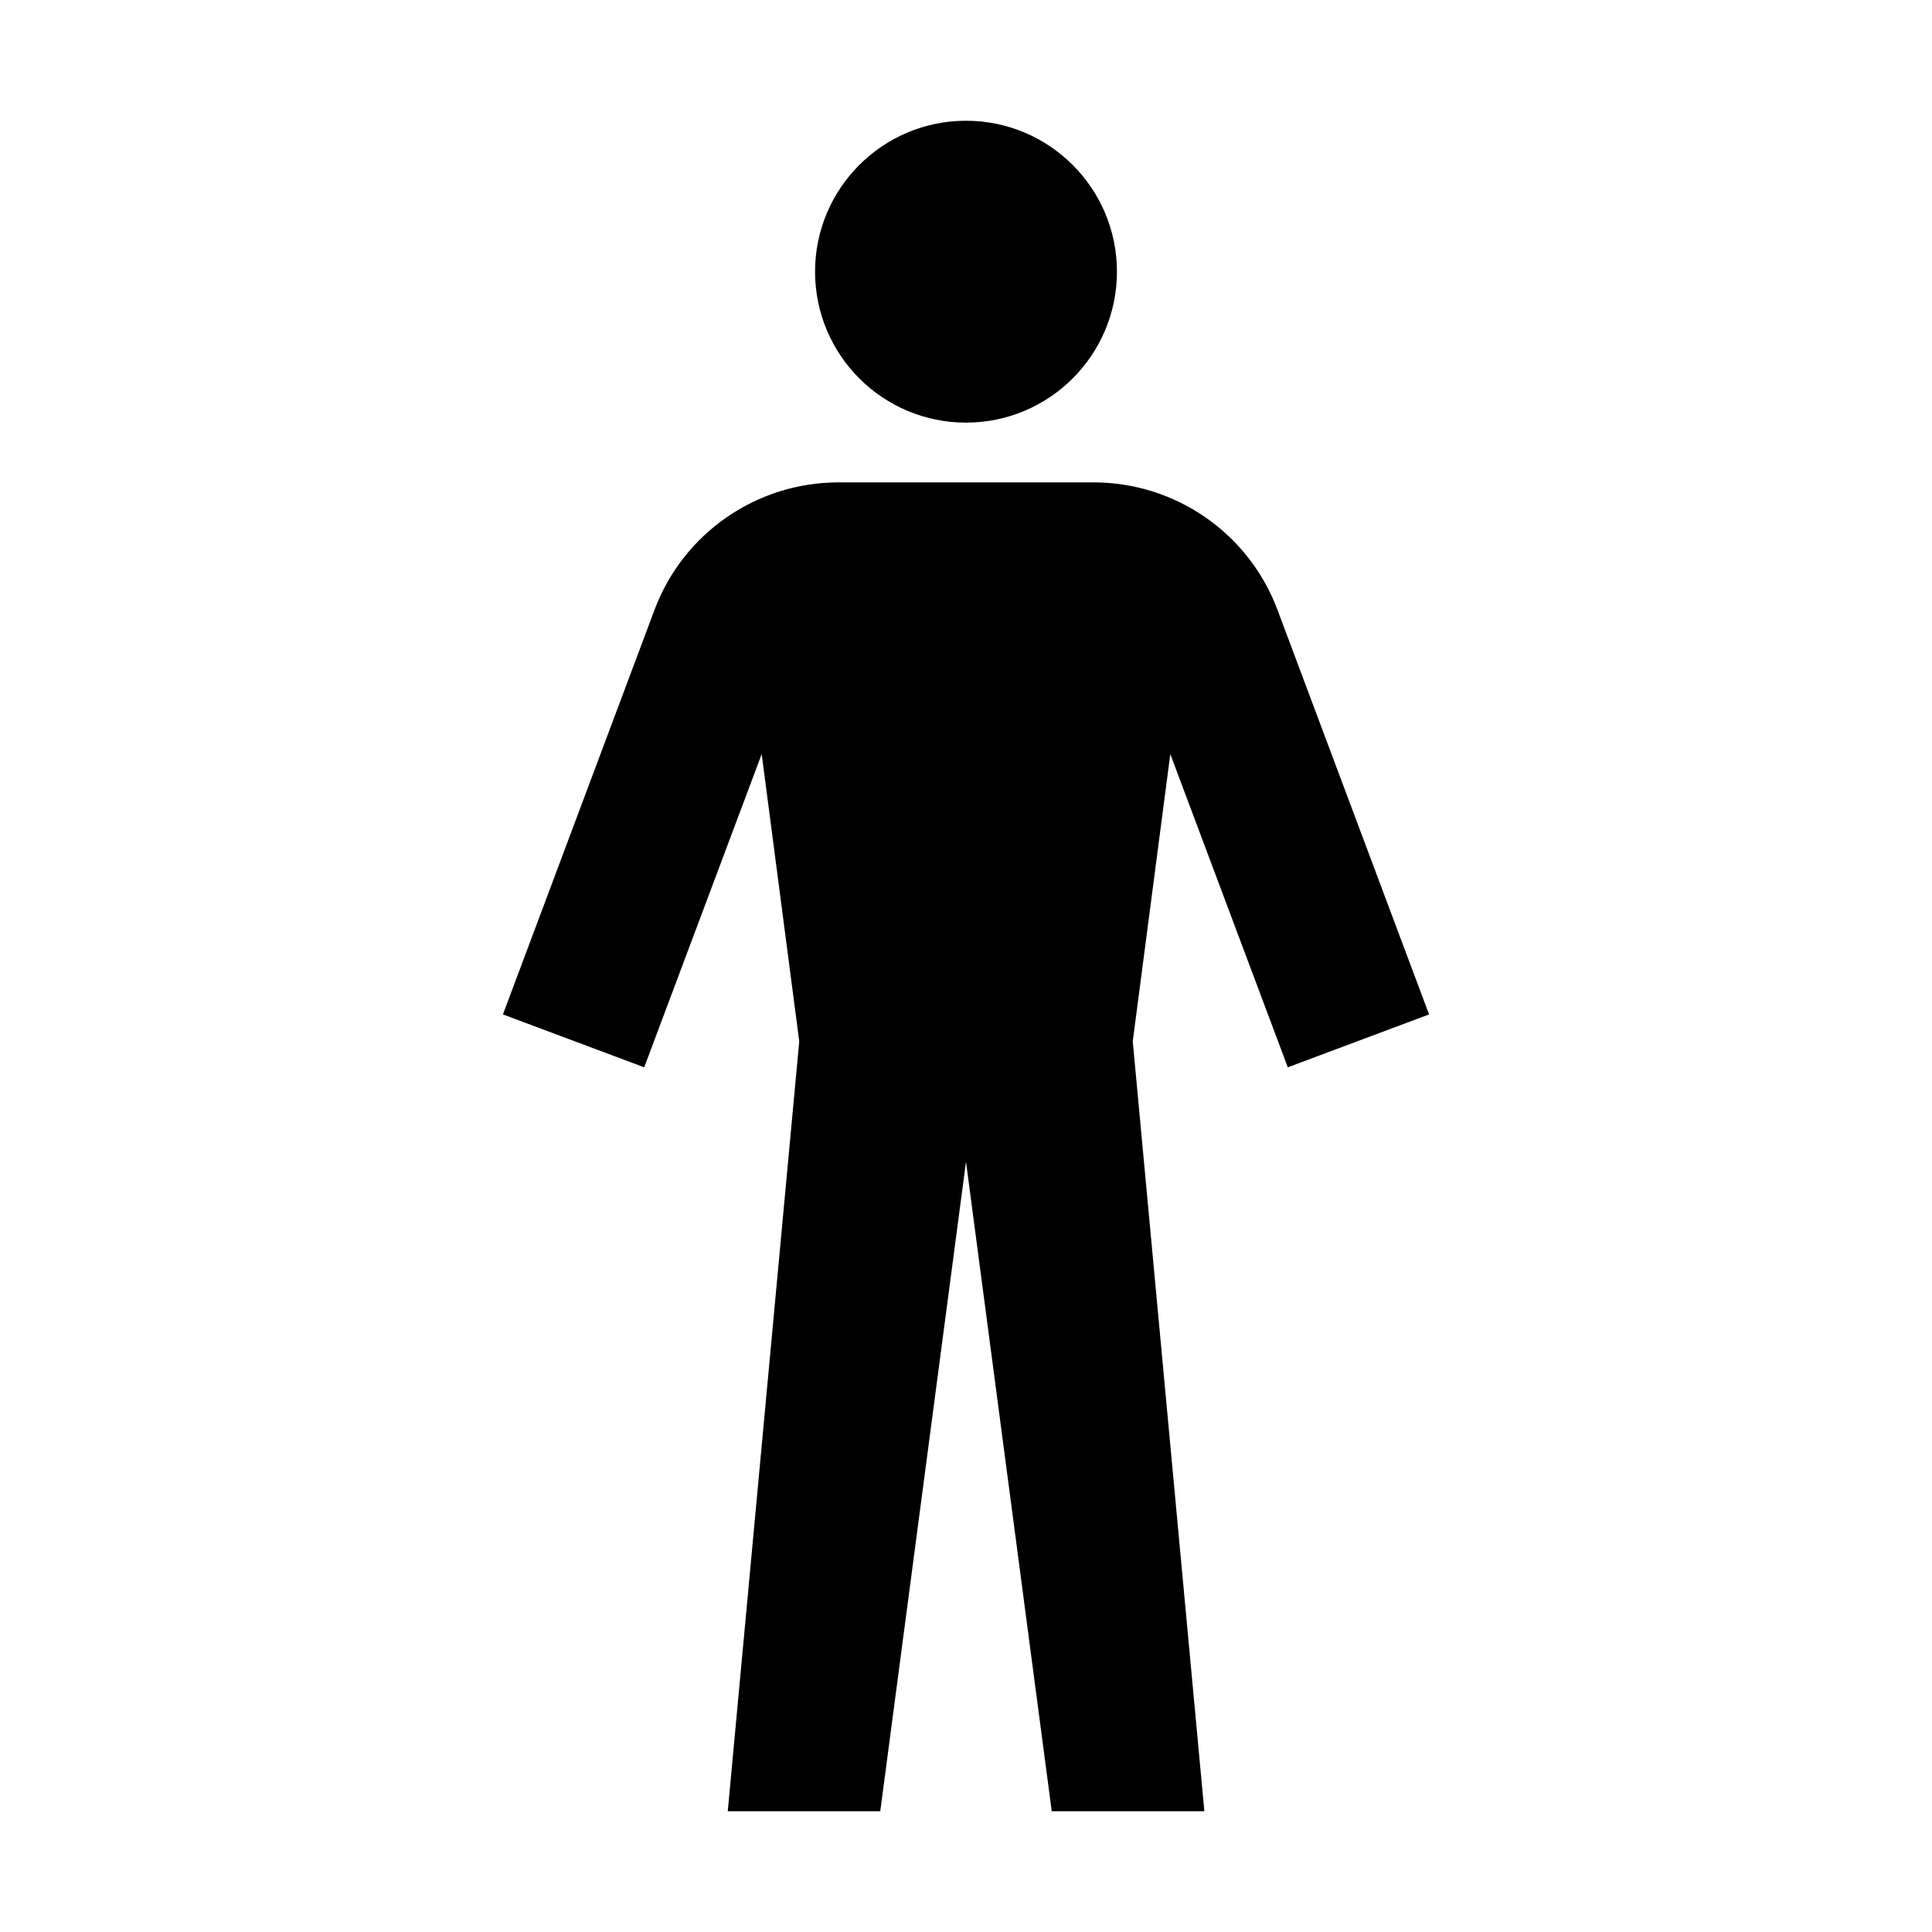 <?xml version="1.0" encoding="UTF-8"?>
<svg width="16" height="16" viewBox="0 0 16 16" fill="none" xmlns="http://www.w3.org/2000/svg">
  <path fill-rule="evenodd" clip-rule="evenodd" d="M8 1C7.31 1 6.75 1.56 6.75 2.25C6.75 2.94 7.31 3.5 8 3.5C8.69 3.5 9.25 2.94 9.25 2.25C9.25 1.56 8.69 1 8 1ZM6.308 6.245L5.335 8.839L4.165 8.401L5.421 5.049C5.659 4.415 6.266 3.995 6.943 3.995H8H9.057C9.734 3.995 10.341 4.415 10.579 5.049L11.835 8.401L10.665 8.839L9.692 6.245L9.381 8.624L9.974 15H8.71L8 9.621L7.29 15H6.027L6.619 8.624L6.308 6.245Z" fill="currentColor"/>
</svg>
